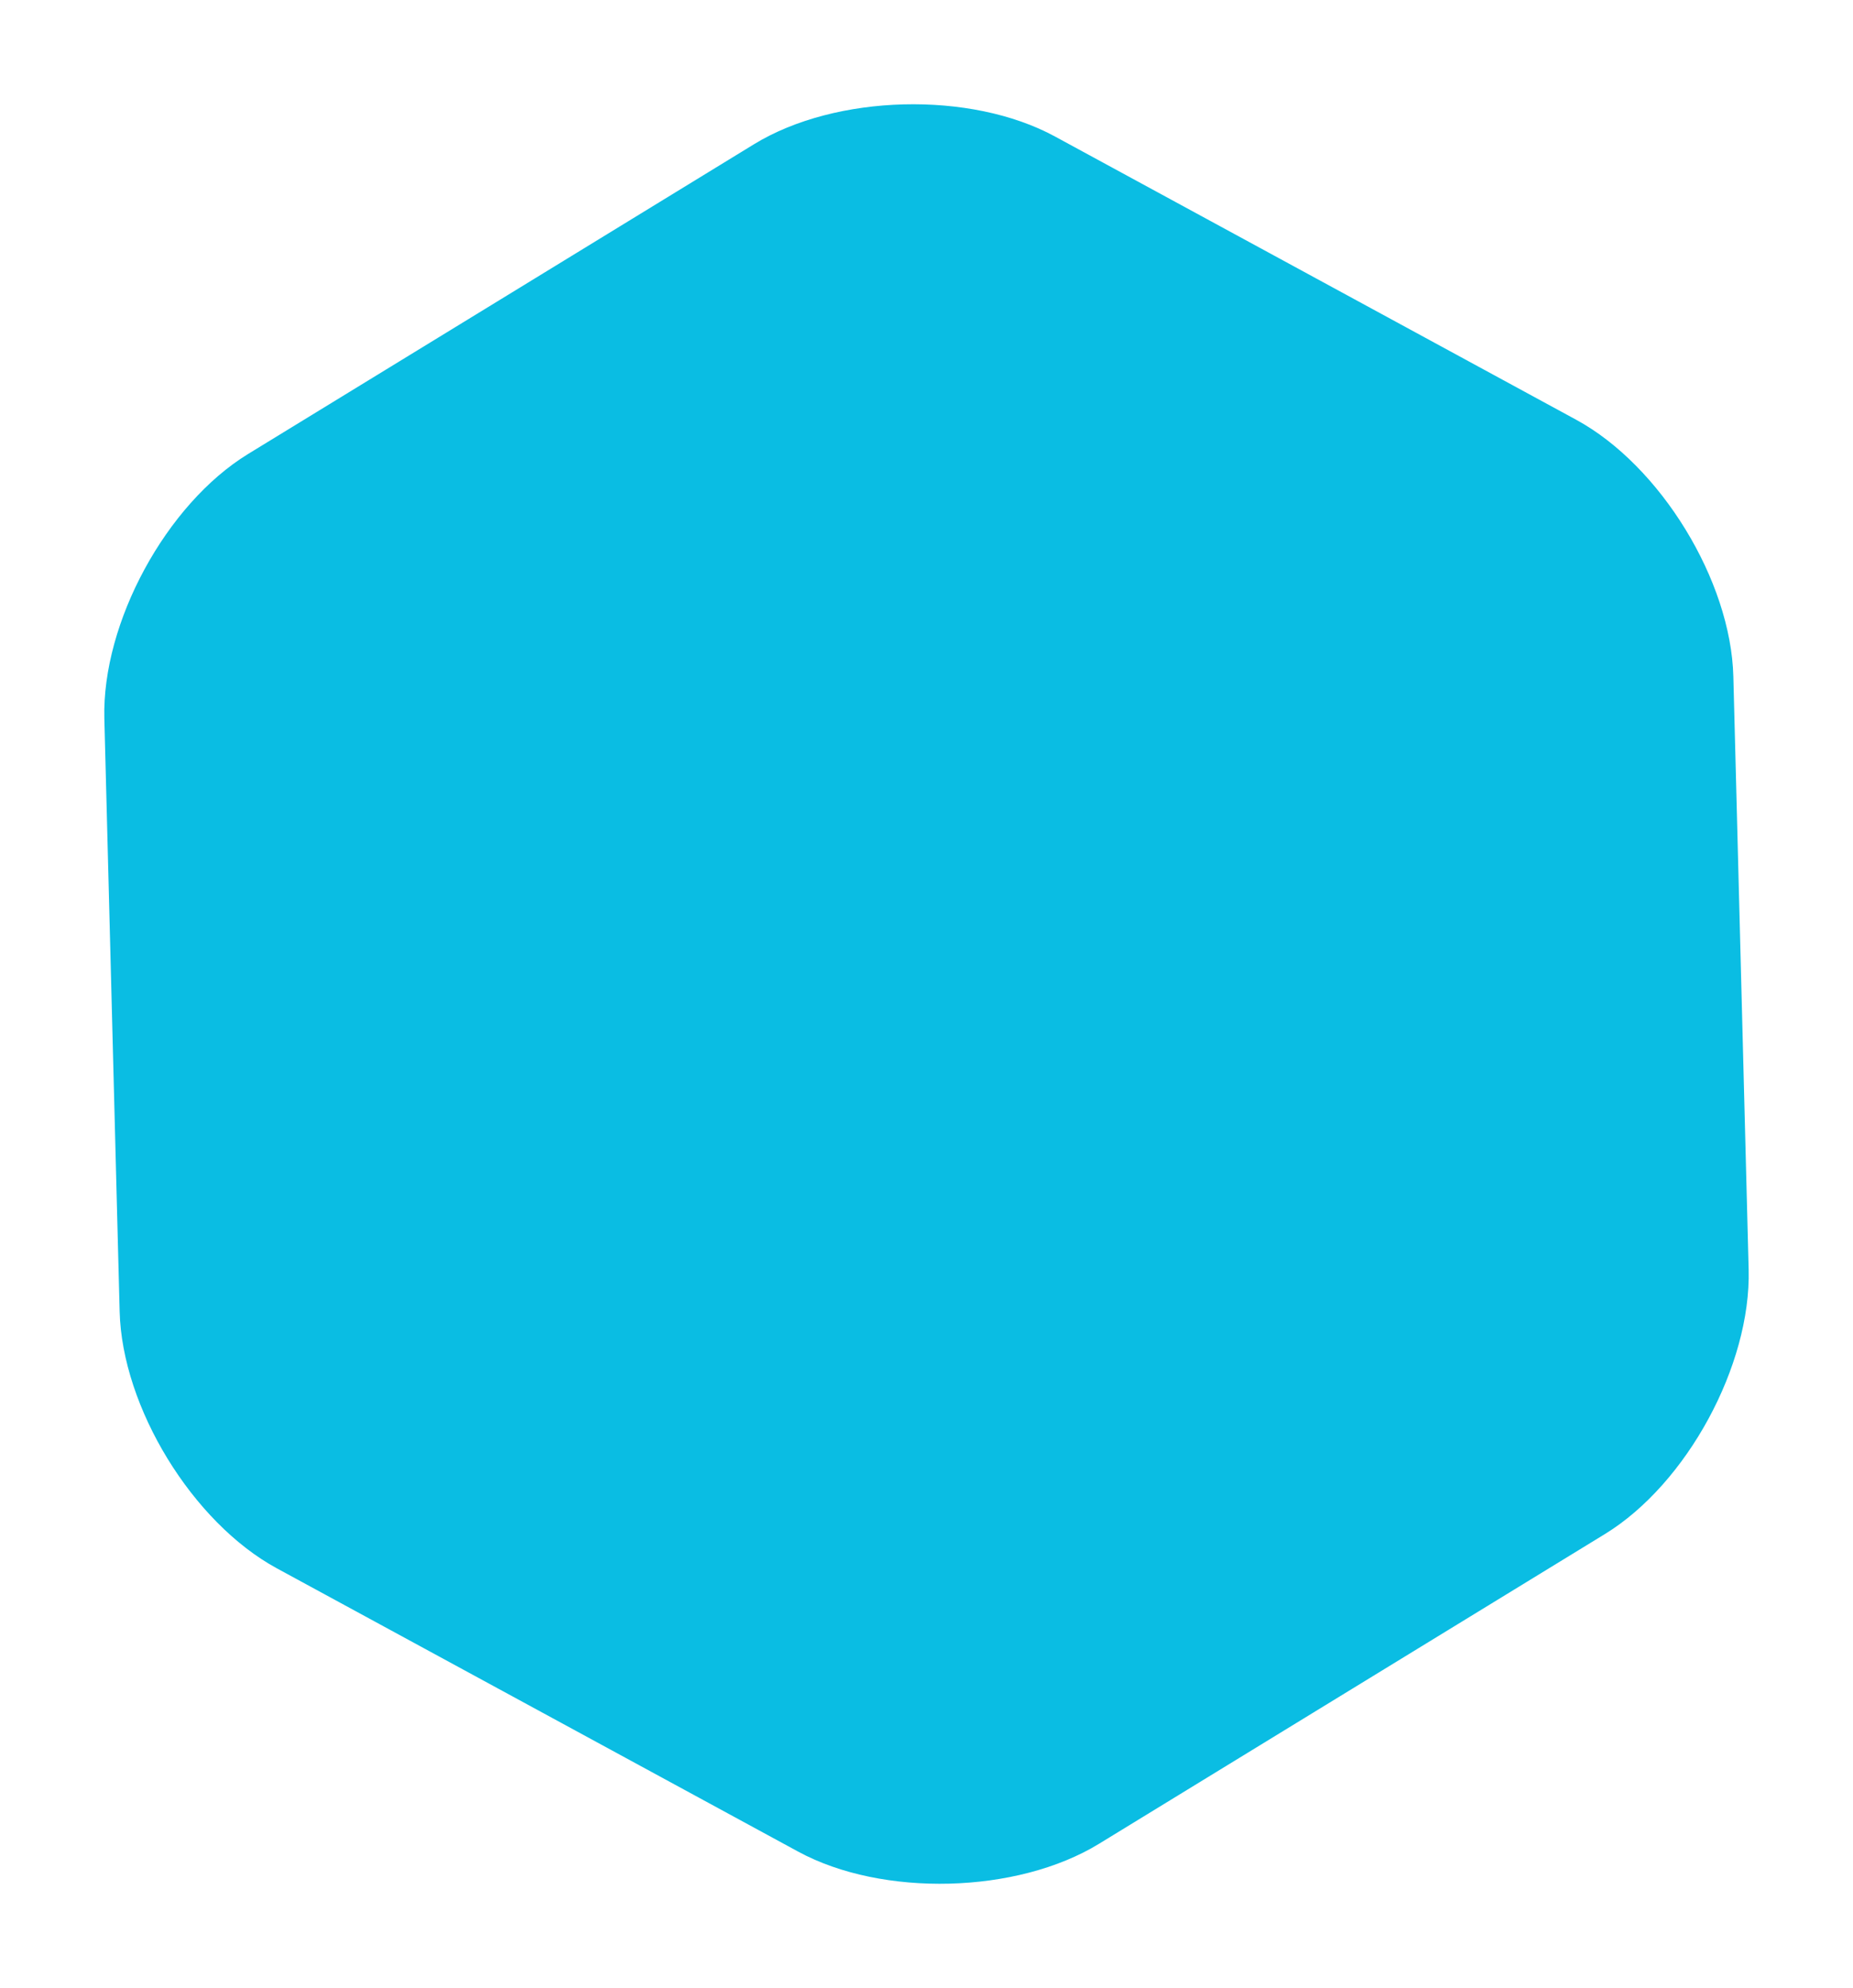 <?xml version="1.0" standalone="no"?><!-- Generator: Gravit.io --><svg xmlns="http://www.w3.org/2000/svg" xmlns:xlink="http://www.w3.org/1999/xlink" style="isolation:isolate" viewBox="179.846 296.222 53.308 57.191" width="53.308" height="57.191"><defs><filter id="4iL8PkC5D4d6MzSIP9UeodFApHCfxVPj" x="-200%" y="-200%" width="400%" height="400%"><feOffset xmlns="http://www.w3.org/2000/svg" in="SourceAlpha" result="offOut" dx="0" dy="0"/><feGaussianBlur xmlns="http://www.w3.org/2000/svg" in="offOut" result="blurOut" stdDeviation="1.5"/><feComponentTransfer xmlns="http://www.w3.org/2000/svg" in="blurOut" result="opacOut"><feFuncA xmlns="http://www.w3.org/2000/svg" type="table" tableValues="0 0.5"/></feComponentTransfer><feBlend xmlns="http://www.w3.org/2000/svg" in="SourceGraphic" in2="opacOut" mode="normal"/></filter></defs><g filter="url(#4iL8PkC5D4d6MzSIP9UeodFApHCfxVPj)"><path d=" M 226.017 340.352 L 218.739 344.808 L 211.462 349.263 C 209.109 350.704 205.229 350.804 202.805 349.486 L 195.308 345.412 L 187.81 341.338 C 185.386 340.02 183.359 336.71 183.288 333.952 L 183.068 325.422 L 182.848 316.892 C 182.777 314.133 184.63 310.723 186.983 309.282 L 194.261 304.827 L 201.538 300.371 C 203.891 298.93 207.771 298.83 210.195 300.148 L 217.692 304.222 L 225.19 308.297 C 227.614 309.615 229.641 312.924 229.712 315.683 L 229.932 324.213 L 230.152 332.743 C 230.223 335.501 228.37 338.911 226.017 340.352 Z " fill="rgb(10,189,227)"/></g></svg>